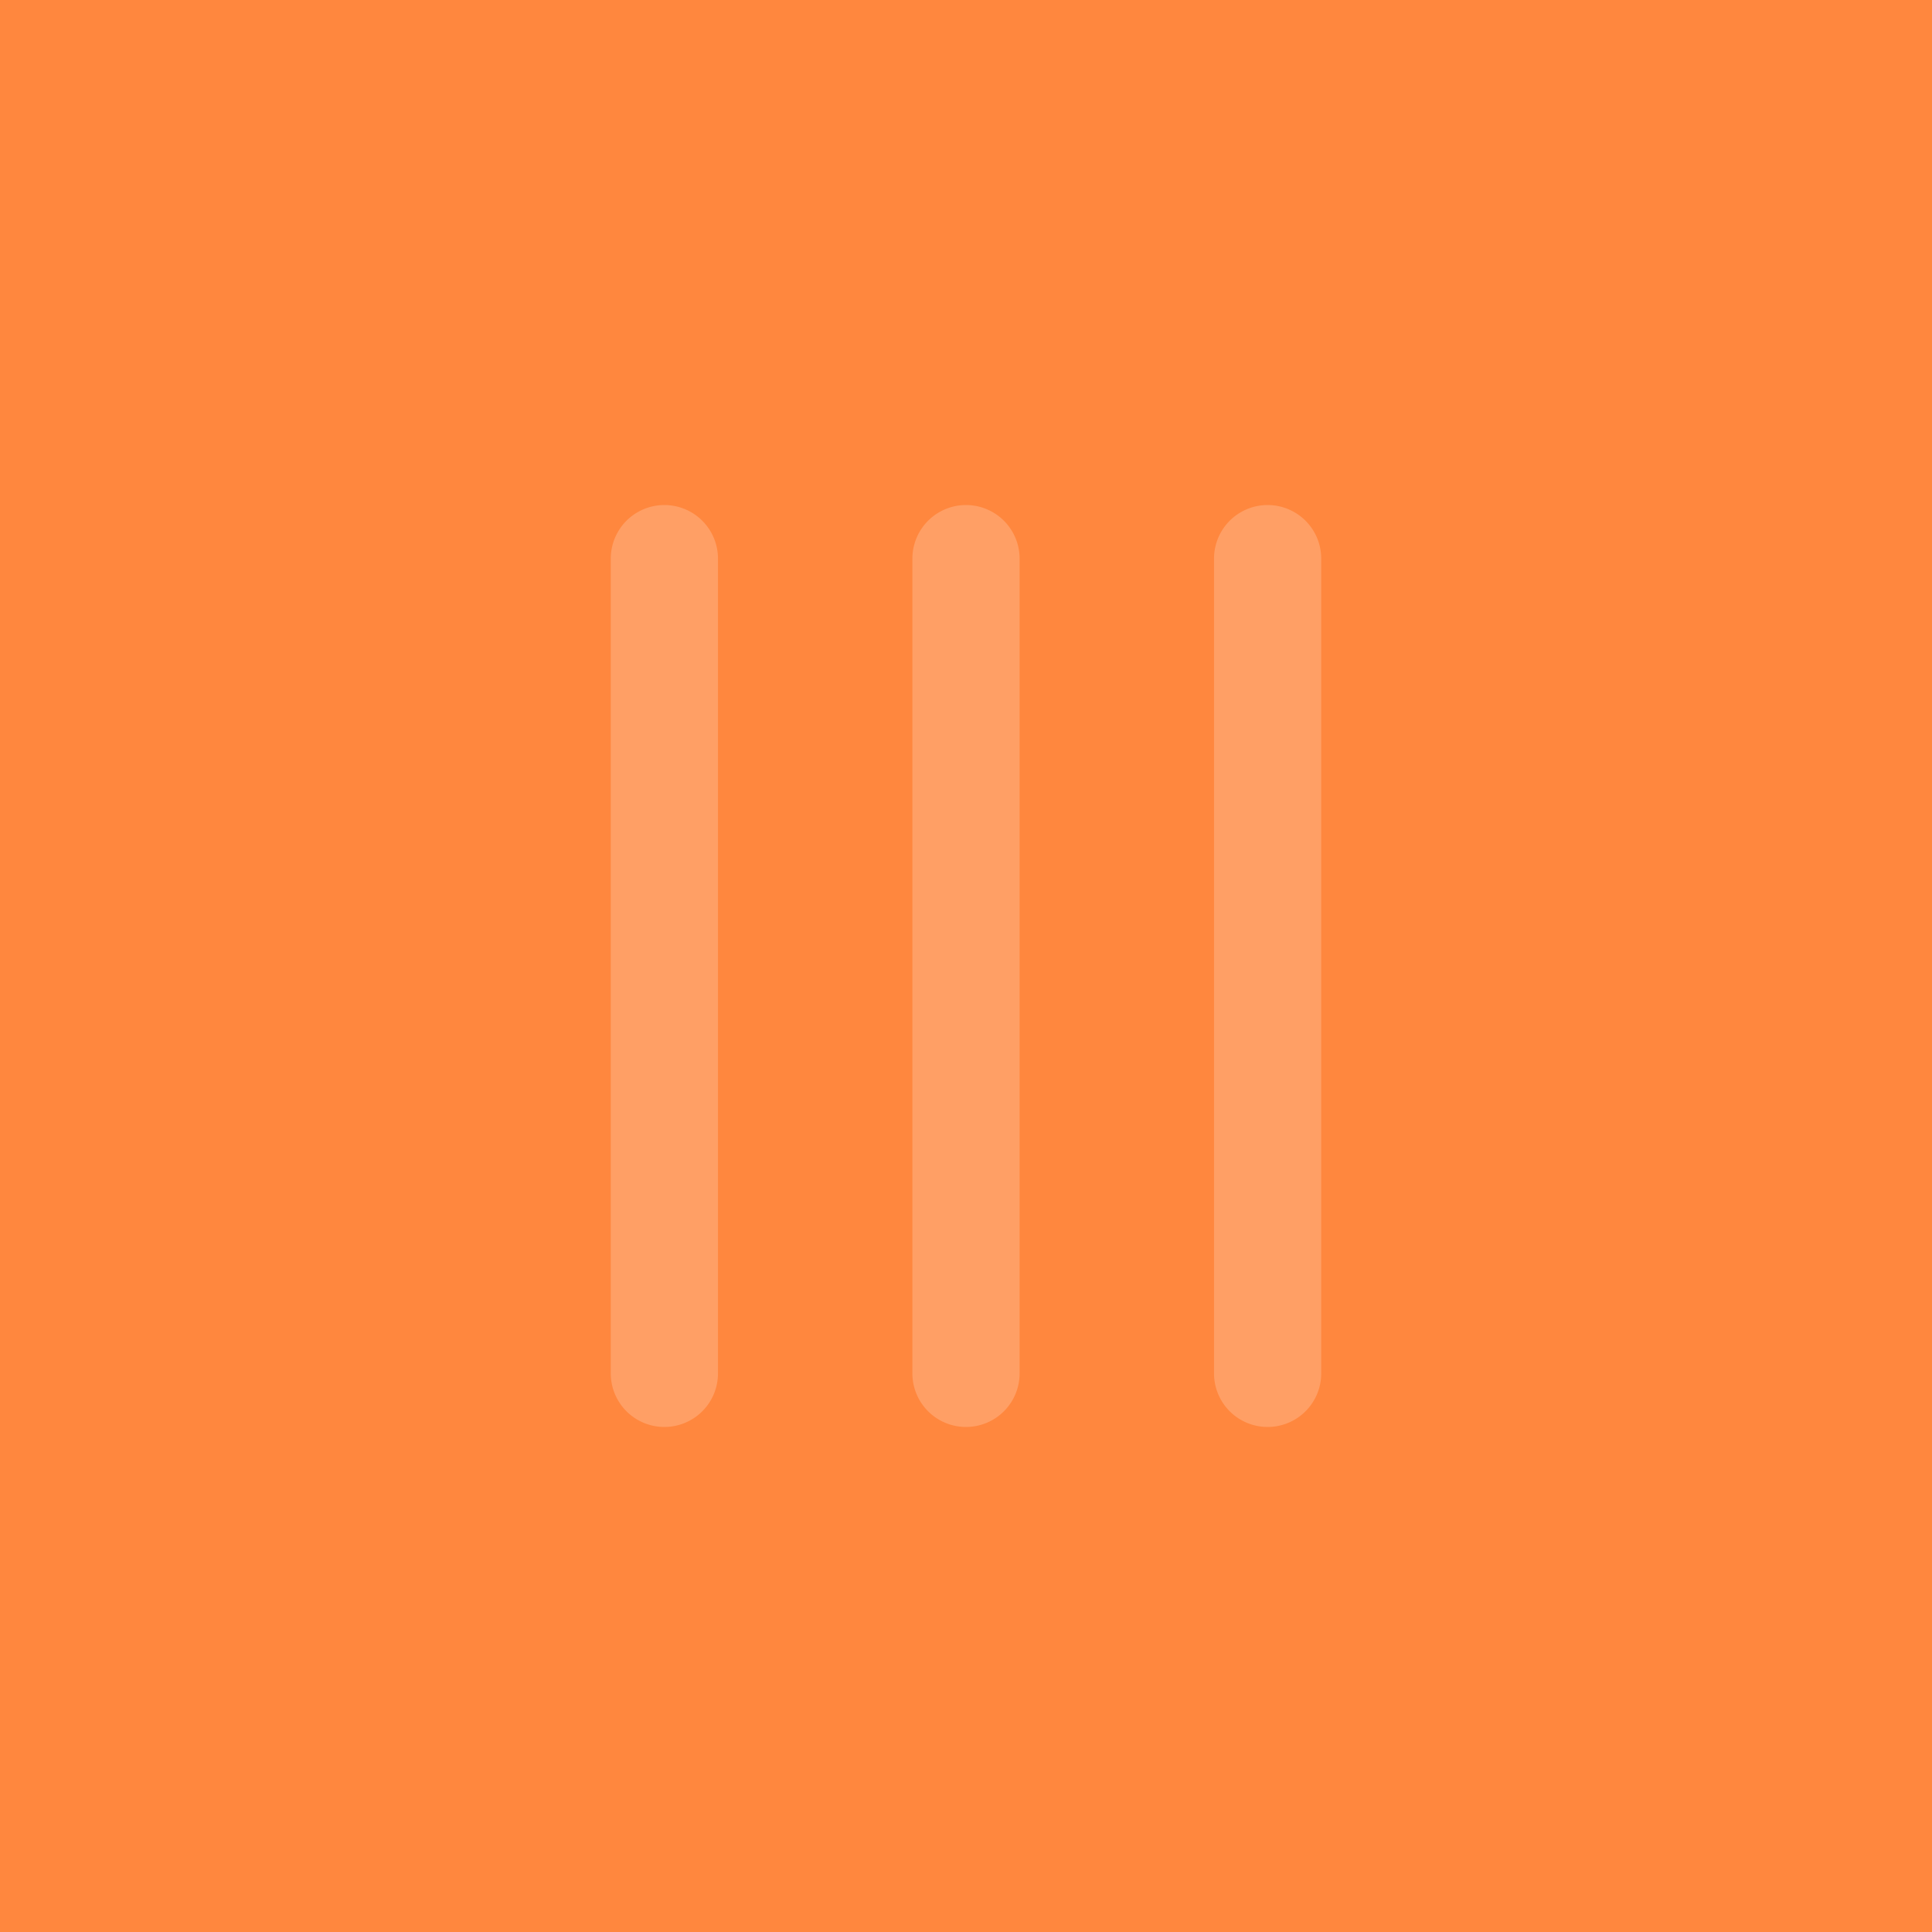 <svg id="c4c91c31-6863-4db7-b186-e4f9e7425c79" data-name="Layer 1" xmlns="http://www.w3.org/2000/svg" width="59" height="59" viewBox="0 0 59 59"><title>Untitled-9</title><rect width="59" height="59" style="fill:#ff873e"/><path d="M38.711,43.577A1.636,1.636,0,0,1,37.074,41.94V17.06a1.637,1.637,0,1,1,3.274,0V41.94A1.636,1.636,0,0,1,38.711,43.577Z" style="fill:#ff9f65"/><path d="M29.5,43.577A1.636,1.636,0,0,1,27.863,41.94V17.06a1.637,1.637,0,1,1,3.274,0V41.94A1.636,1.636,0,0,1,29.5,43.577Z" style="fill:#ff9f65"/><path d="M20.289,43.577A1.636,1.636,0,0,1,18.652,41.94V17.06a1.637,1.637,0,1,1,3.274,0V41.94A1.636,1.636,0,0,1,20.289,43.577Z" style="fill:#ff9f65"/></svg>